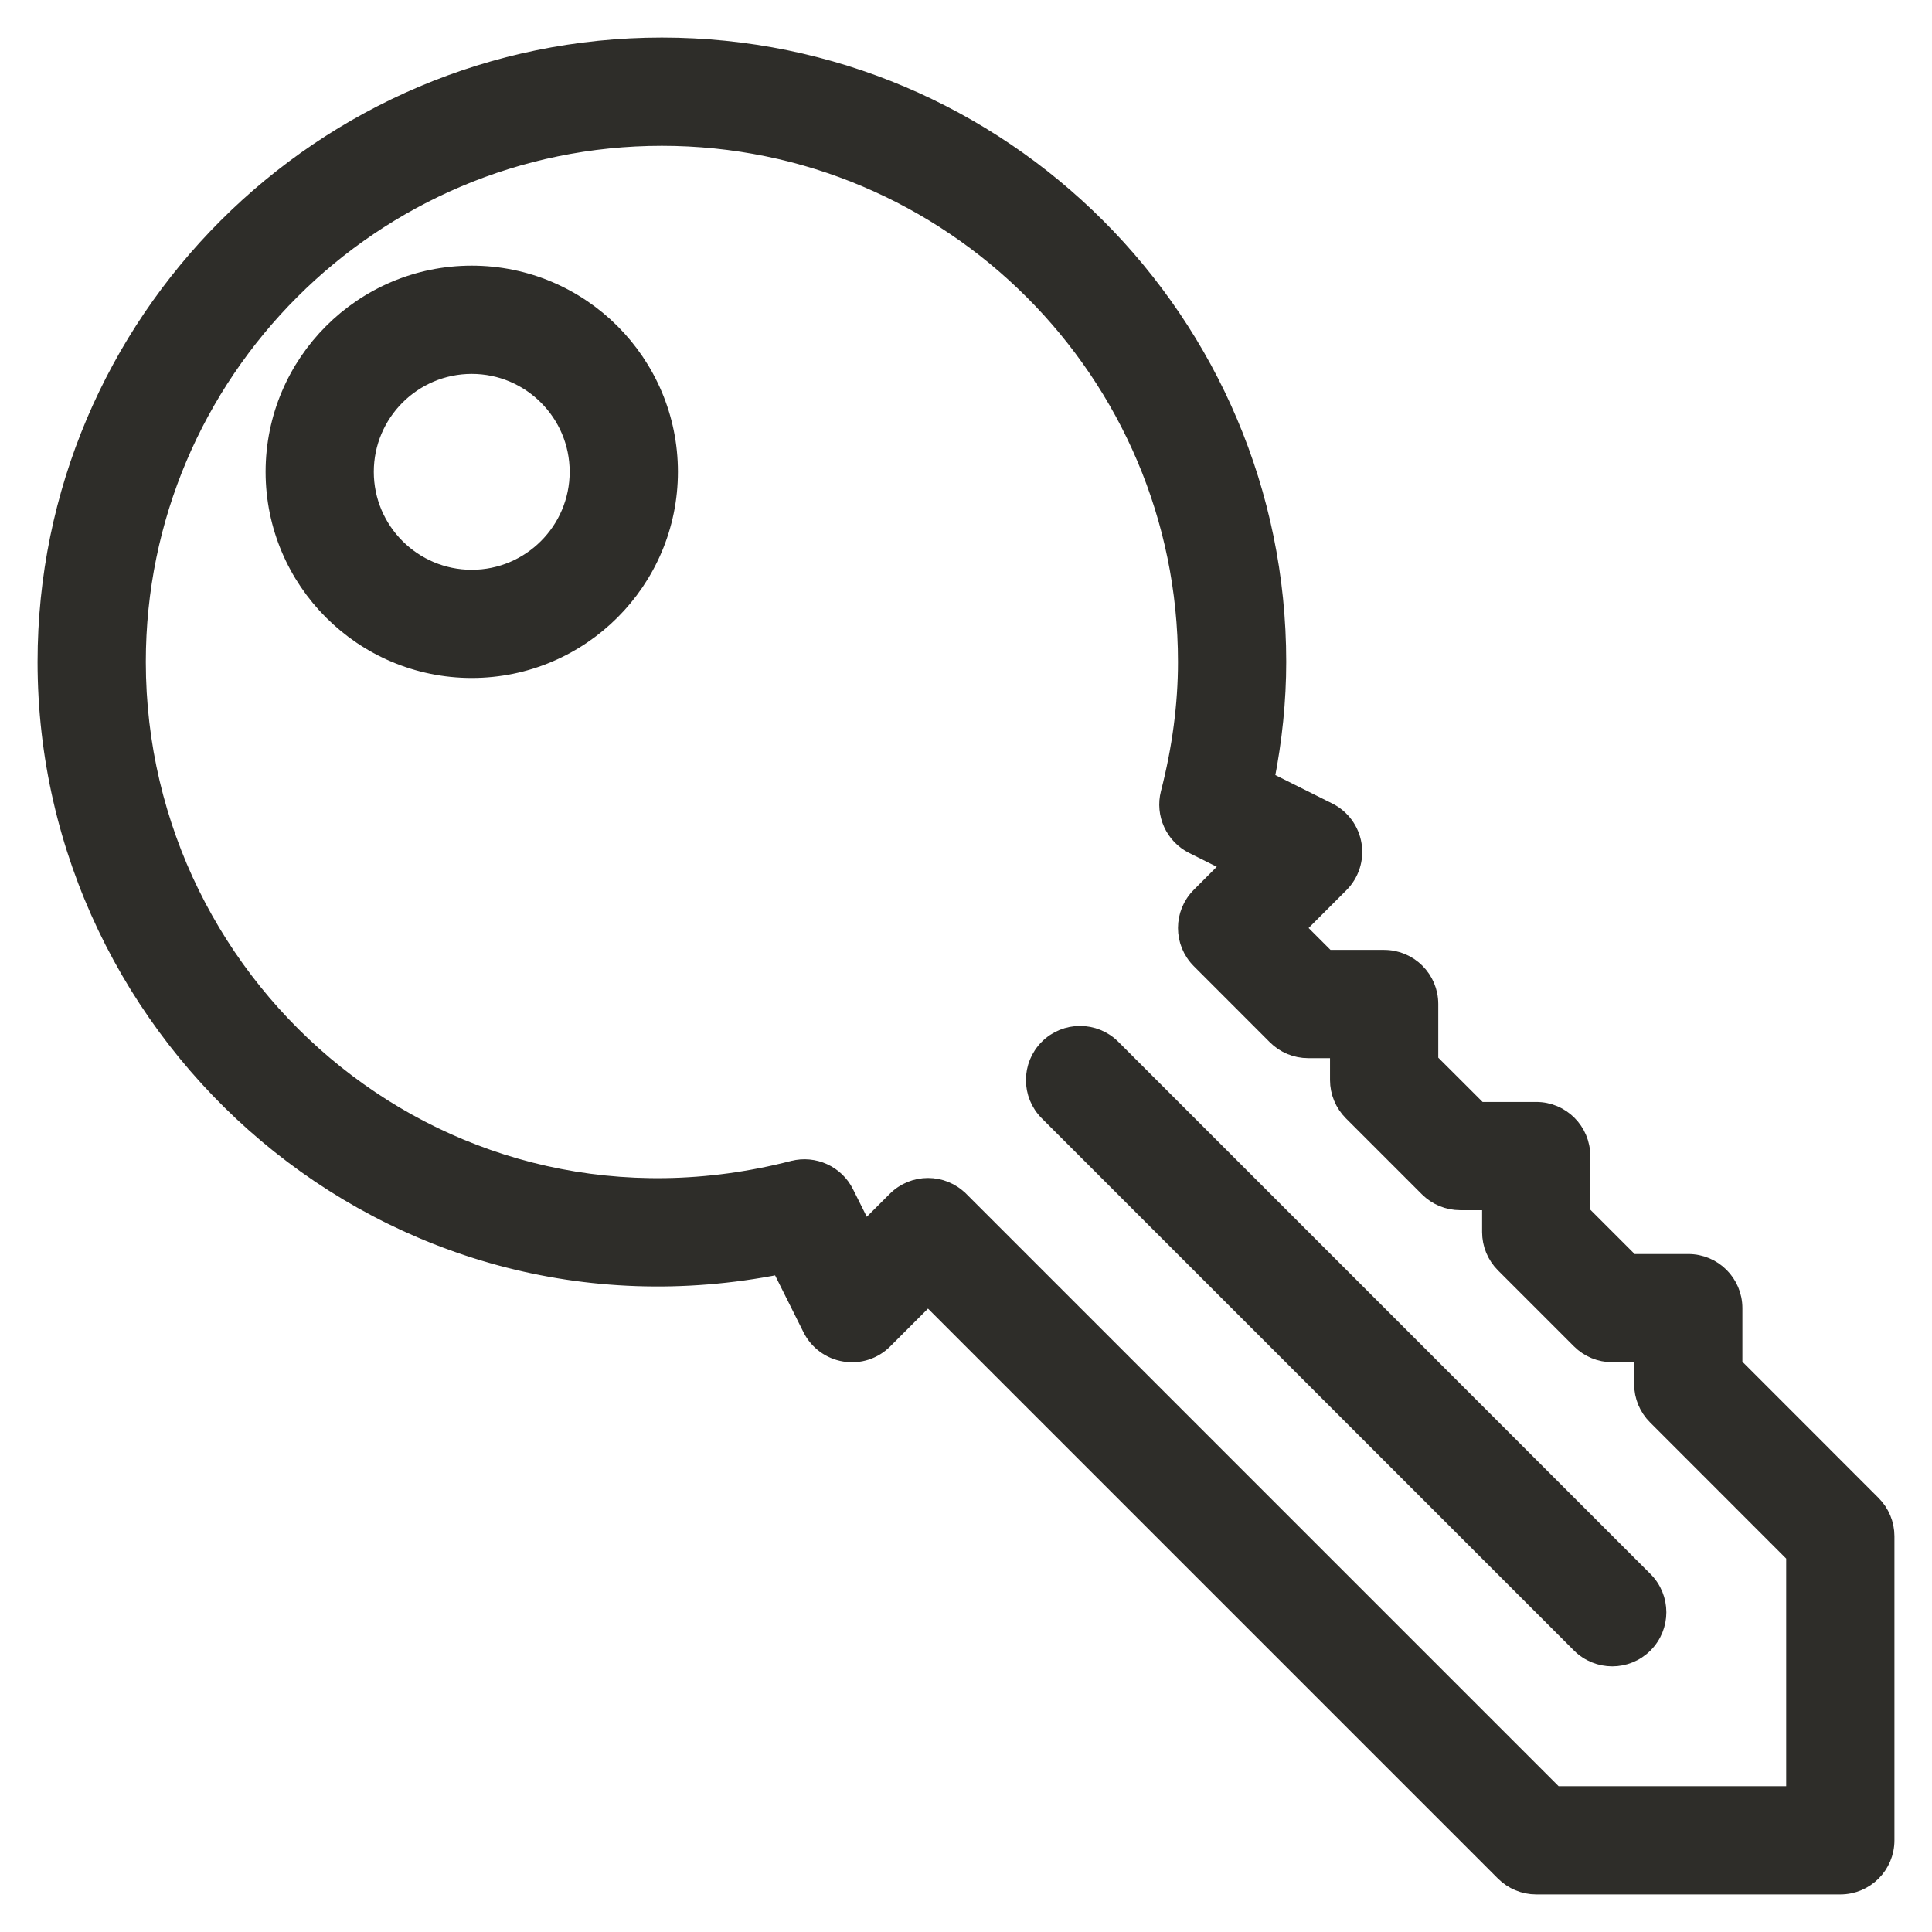 <svg width="36" height="36" viewBox="0 0 36 36" fill="none" xmlns="http://www.w3.org/2000/svg">
<path d="M14.778 21.778L14.779 21.778C15.168 21.679 15.579 21.863 15.76 22.226L16.11 22.926L16.685 22.352C17.02 22.016 17.563 22.016 17.898 22.352C17.899 22.352 17.899 22.352 17.899 22.352L28.98 33.433H33.433V28.98L30.852 26.398C30.691 26.238 30.6 26.02 30.6 25.792V25.233H30.042C29.814 25.233 29.596 25.143 29.435 24.982L28.018 23.565C27.857 23.404 27.767 23.186 27.767 22.958V22.4H27.208C26.98 22.4 26.762 22.309 26.601 22.148L25.185 20.732C25.024 20.571 24.933 20.353 24.933 20.125V19.567H24.375C24.147 19.567 23.929 19.476 23.768 19.315L22.352 17.898C22.016 17.563 22.016 17.02 22.352 16.685L22.926 16.11L22.226 15.76C22.226 15.76 22.226 15.76 22.226 15.76C21.864 15.579 21.678 15.17 21.778 14.779L21.778 14.779C21.992 13.949 22.1 13.126 22.1 12.333C22.1 6.948 17.719 2.567 12.333 2.567C6.948 2.567 2.567 6.948 2.567 12.333C2.567 18.515 8.334 23.438 14.778 21.778ZM12.333 0.85C18.665 0.85 23.817 6.001 23.817 12.333C23.817 13.052 23.742 13.787 23.596 14.526L24.759 15.107C24.759 15.107 24.759 15.107 24.759 15.107C25.006 15.23 25.178 15.465 25.222 15.737C25.267 16.01 25.177 16.287 24.982 16.482L24.172 17.292L24.73 17.85H25.792C26.266 17.85 26.65 18.234 26.65 18.708V19.77L27.564 20.683H28.625C29.099 20.683 29.483 21.067 29.483 21.542V22.603L30.397 23.517H31.458C31.933 23.517 32.317 23.901 32.317 24.375V25.436L34.898 28.018C35.059 28.179 35.15 28.397 35.15 28.625V34.292C35.15 34.766 34.766 35.15 34.292 35.15H28.625C28.397 35.15 28.179 35.059 28.018 34.898L17.292 24.172L16.482 24.982C16.288 25.177 16.011 25.268 15.737 25.222C15.465 25.178 15.23 25.005 15.107 24.759L14.526 23.596C7.268 25.037 0.85 19.381 0.85 12.333C0.85 6.001 6.001 0.85 12.333 0.85Z" fill="#2E2D29" stroke="#2E2D29" stroke-width="0.3"/>
<path d="M8.79 5.1C10.826 5.1 12.482 6.756 12.482 8.792C12.482 10.827 10.826 12.483 8.79 12.483C6.755 12.483 5.099 10.827 5.099 8.792C5.099 6.756 6.755 5.1 8.79 5.1ZM8.79 10.767C9.879 10.767 10.765 9.881 10.765 8.792C10.765 7.703 9.879 6.817 8.79 6.817C7.701 6.817 6.815 7.703 6.815 8.792C6.815 9.881 7.701 10.767 8.79 10.767Z" fill="#2E2D29" stroke="#2E2D29" stroke-width="0.3"/>
<path d="M20.732 19.518L20.732 19.518L30.648 29.435C30.984 29.77 30.984 30.314 30.648 30.649C30.481 30.816 30.261 30.9 30.042 30.9C29.822 30.9 29.602 30.816 29.435 30.649L29.435 30.649L19.518 20.732C19.183 20.397 19.183 19.854 19.518 19.518C19.853 19.183 20.397 19.183 20.732 19.518Z" fill="#2E2D29" stroke="#2E2D29" stroke-width="0.3"/>
</svg>
